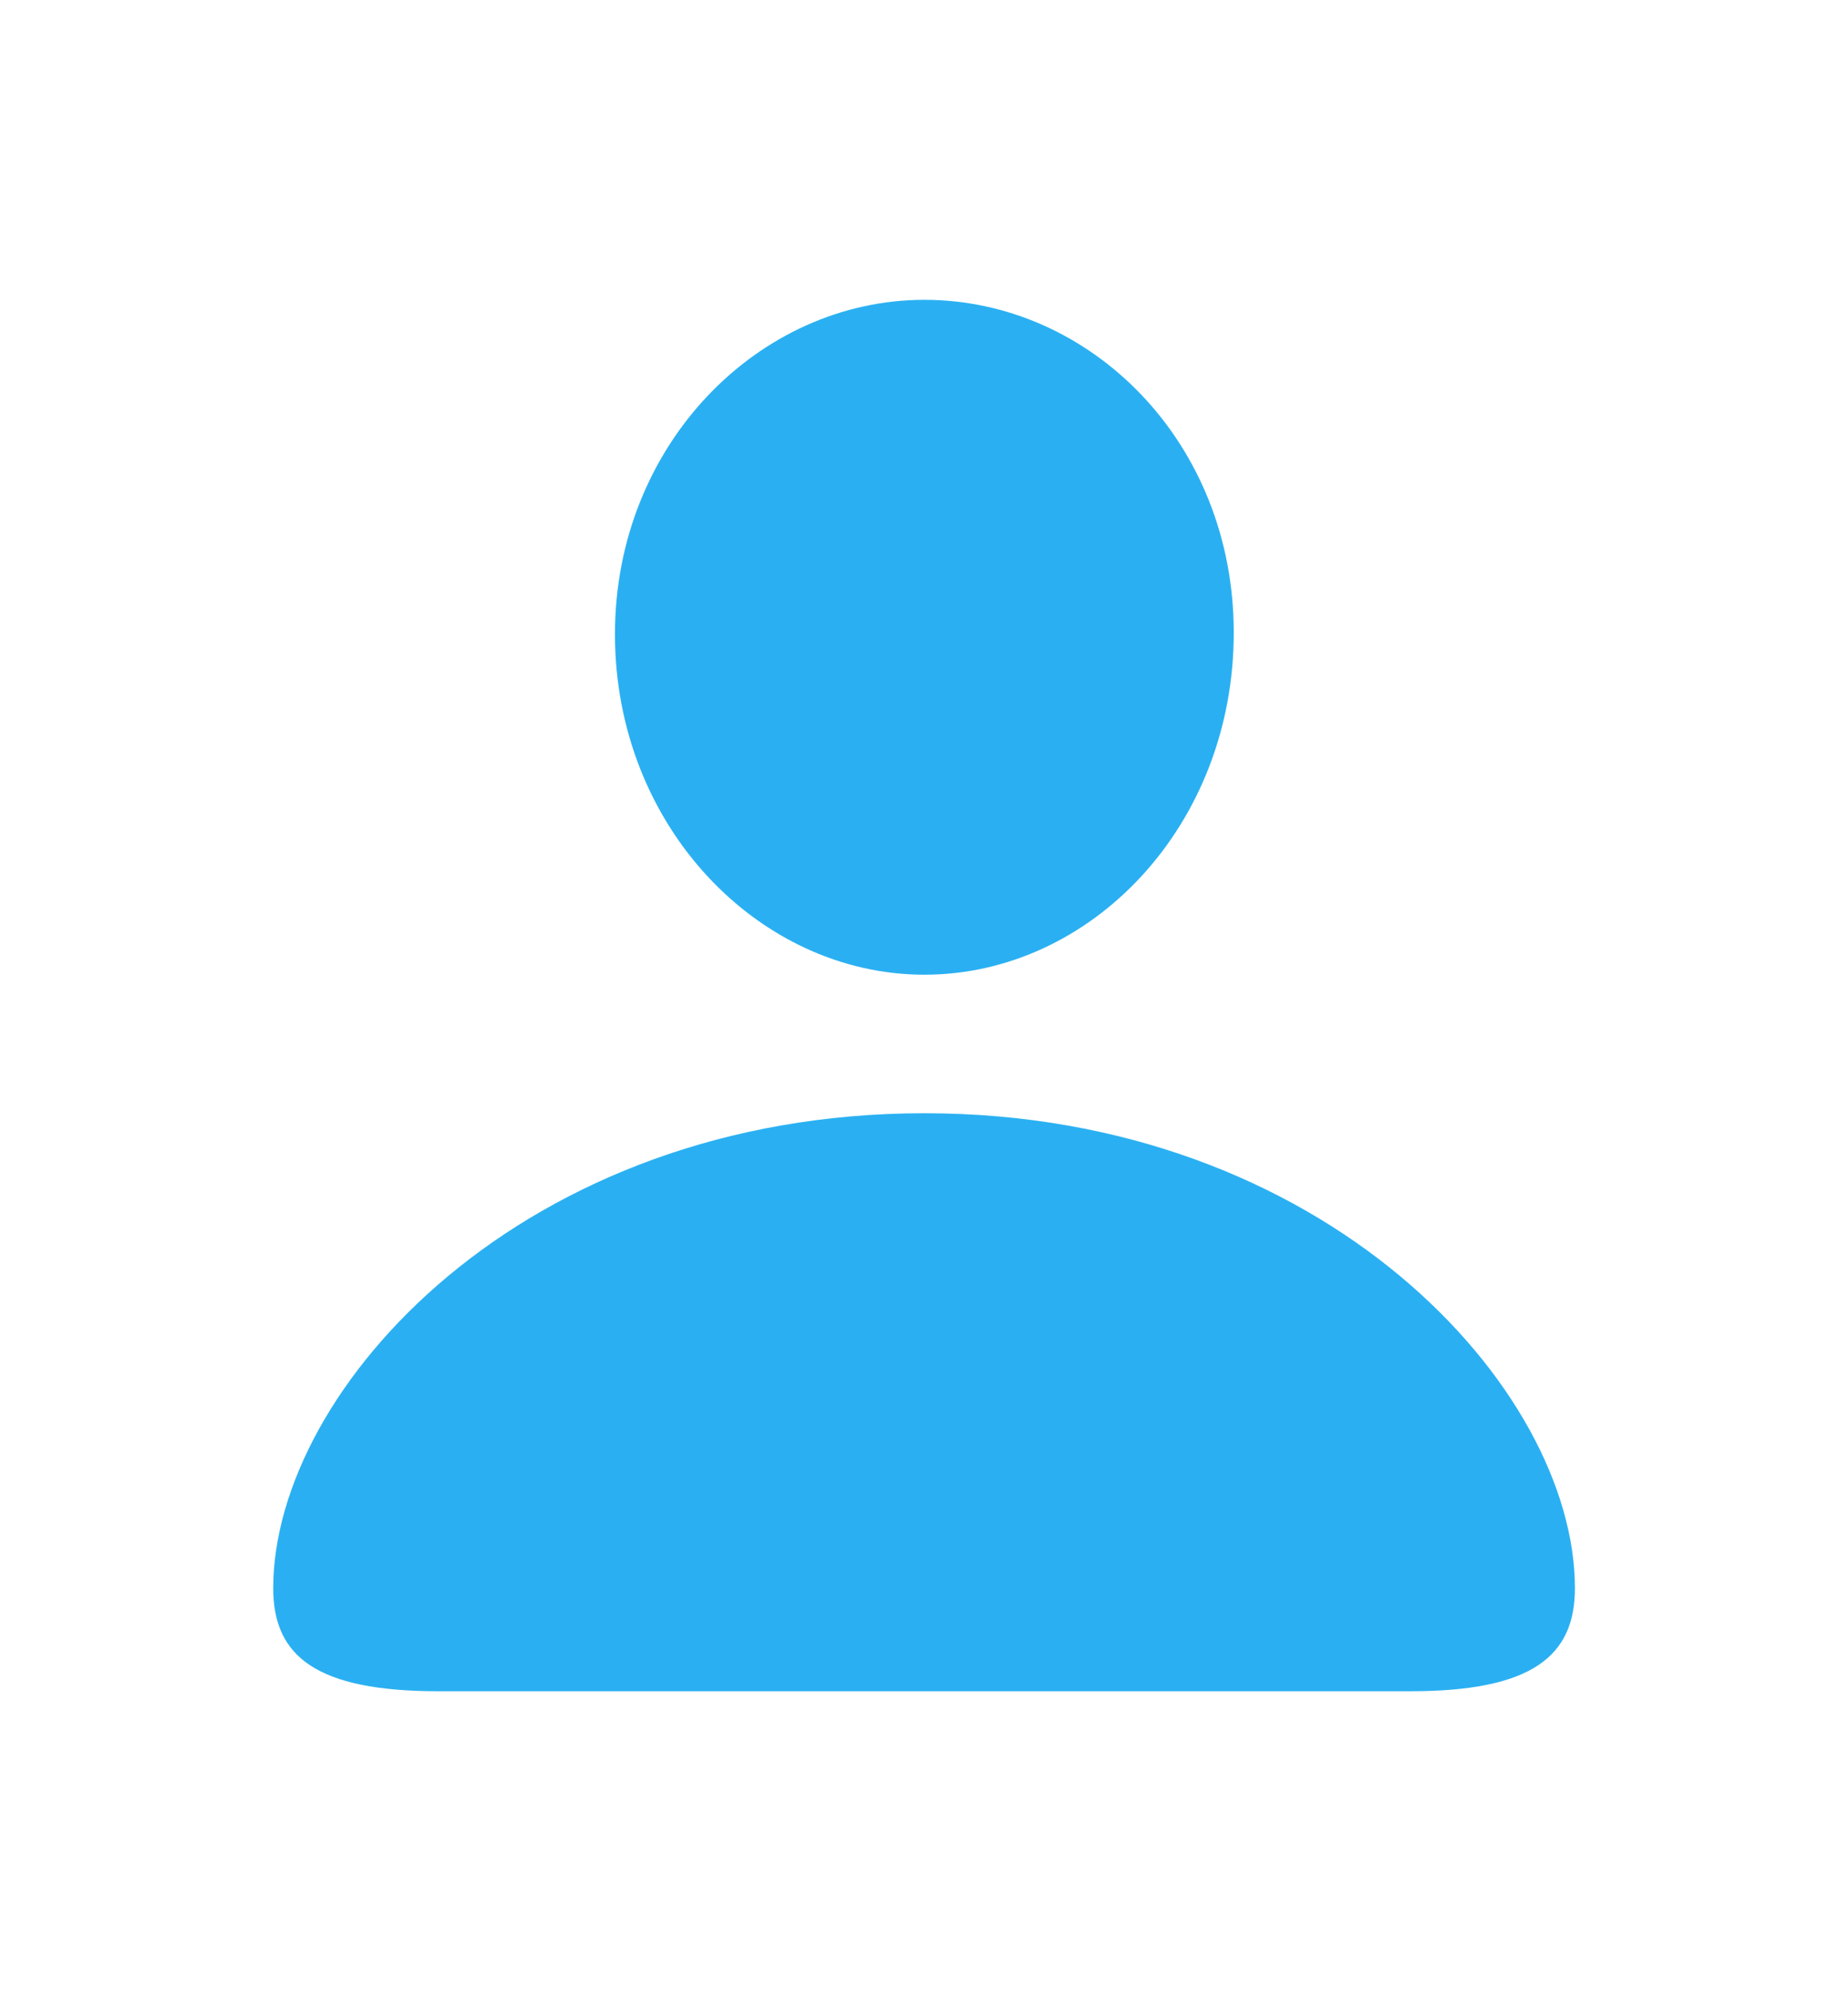<svg width="13" height="14" viewBox="0 0 13 14" fill="none" xmlns="http://www.w3.org/2000/svg">
<path d="M6.503 6.853C7.673 6.853 8.679 5.808 8.679 4.448C8.679 3.104 7.667 2.108 6.503 2.108C5.338 2.108 4.326 3.126 4.326 4.459C4.326 5.808 5.338 6.853 6.503 6.853ZM3.086 11.891H9.92C10.774 11.891 11.079 11.646 11.079 11.167C11.079 9.764 9.321 7.827 6.503 7.827C3.679 7.827 1.922 9.764 1.922 11.167C1.922 11.646 2.226 11.891 3.086 11.891Z" fill="#2AB0F2"/>
</svg>
